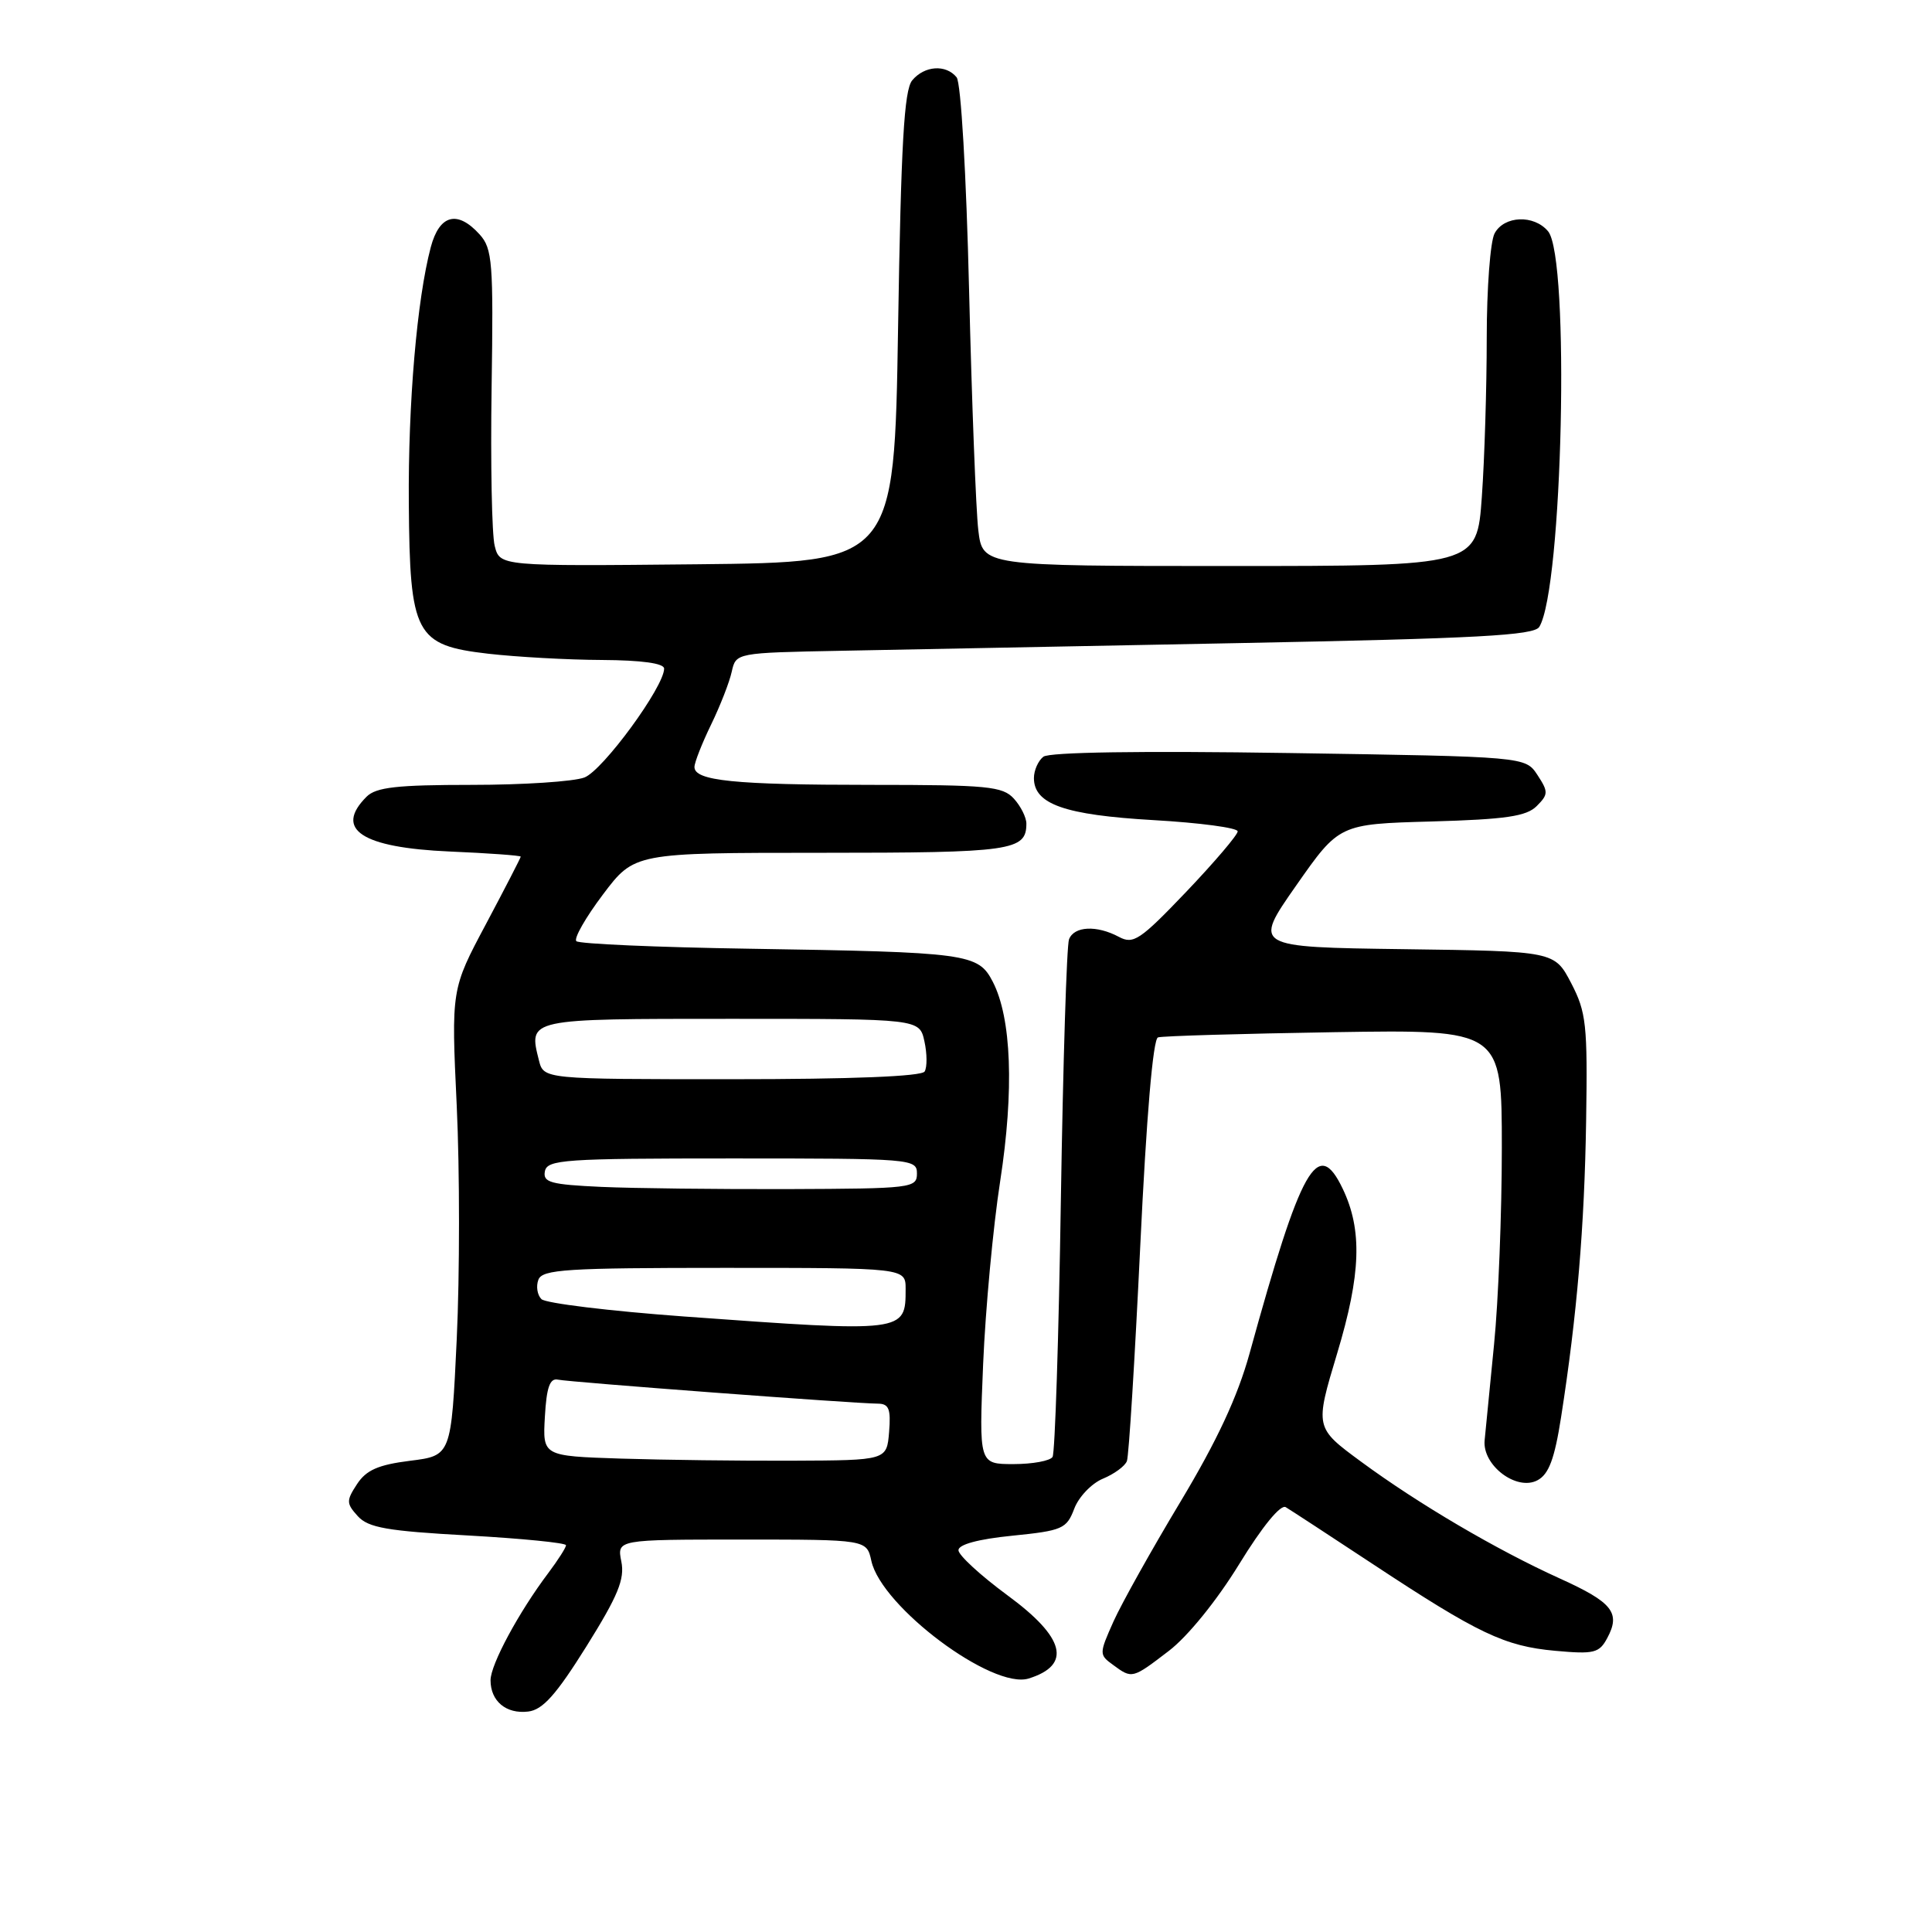 <?xml version="1.0" encoding="UTF-8" standalone="no"?>
<!DOCTYPE svg PUBLIC "-//W3C//DTD SVG 1.1//EN" "http://www.w3.org/Graphics/SVG/1.1/DTD/svg11.dtd" >
<svg xmlns="http://www.w3.org/2000/svg" xmlns:xlink="http://www.w3.org/1999/xlink" version="1.1" viewBox="0 0 256 256">
 <g >
 <path fill="currentColor"
d=" M 77.70 218.16 C 81.89 211.45 82.80 209.25 82.33 206.91 C 81.75 204.00 81.75 204.00 98.30 204.00 C 114.84 204.00 114.84 204.00 115.46 206.83 C 116.80 212.92 131.51 223.91 136.31 222.41 C 142.05 220.62 141.12 216.98 133.50 211.39 C 129.93 208.76 127.00 206.07 127.00 205.41 C 127.00 204.65 129.63 203.94 134.13 203.49 C 140.77 202.82 141.33 202.58 142.34 199.92 C 142.93 198.35 144.64 196.56 146.13 195.94 C 147.63 195.32 149.07 194.27 149.32 193.60 C 149.58 192.94 150.37 180.11 151.09 165.09 C 151.91 147.92 152.78 137.66 153.44 137.46 C 154.02 137.27 164.51 136.97 176.75 136.77 C 199.00 136.42 199.00 136.42 199.00 152.11 C 199.00 160.73 198.54 172.45 197.97 178.14 C 197.40 183.84 196.84 189.56 196.72 190.86 C 196.41 194.18 200.98 197.62 203.73 196.14 C 205.23 195.34 205.99 193.30 206.85 187.79 C 208.96 174.30 209.95 162.58 210.17 148.50 C 210.37 135.76 210.19 134.12 208.19 130.27 C 205.98 126.04 205.98 126.04 186.01 125.77 C 166.04 125.50 166.04 125.50 171.74 117.35 C 177.45 109.19 177.45 109.19 189.69 108.85 C 199.53 108.57 202.26 108.17 203.62 106.81 C 205.17 105.26 205.18 104.92 203.72 102.69 C 202.12 100.26 202.12 100.26 170.81 99.78 C 151.22 99.48 139.03 99.66 138.25 100.27 C 137.56 100.81 137.00 102.08 137.00 103.10 C 137.00 106.56 141.08 107.99 152.85 108.67 C 158.98 109.02 164.00 109.69 164.00 110.16 C 164.00 110.63 160.94 114.22 157.20 118.15 C 151.07 124.57 150.18 125.17 148.26 124.14 C 145.32 122.57 142.32 122.71 141.65 124.47 C 141.34 125.27 140.86 140.82 140.57 159.01 C 140.29 177.21 139.79 192.52 139.47 193.05 C 139.15 193.57 136.82 194.00 134.30 194.00 C 129.72 194.00 129.72 194.00 130.27 180.75 C 130.58 173.46 131.59 162.55 132.53 156.50 C 134.39 144.44 134.03 134.90 131.55 130.09 C 129.61 126.34 128.33 126.17 99.26 125.71 C 87.03 125.52 76.73 125.07 76.37 124.71 C 76.01 124.35 77.60 121.57 79.89 118.53 C 84.06 113.00 84.06 113.00 108.83 113.00 C 134.10 113.00 136.00 112.73 136.00 109.13 C 136.00 108.32 135.26 106.83 134.35 105.83 C 132.86 104.19 130.88 104.00 115.47 104.00 C 97.28 104.00 91.99 103.46 92.02 101.62 C 92.03 101.01 93.03 98.47 94.23 96.00 C 95.43 93.53 96.66 90.38 96.96 89.00 C 97.52 86.50 97.52 86.50 111.51 86.23 C 119.20 86.08 142.96 85.62 164.30 85.21 C 195.73 84.60 203.26 84.20 203.96 83.07 C 207.06 78.04 208.04 34.16 205.13 30.65 C 203.26 28.41 199.30 28.57 198.04 30.93 C 197.47 32.00 197.00 38.23 197.00 44.78 C 197.00 51.33 196.71 60.81 196.35 65.85 C 195.70 75.00 195.70 75.00 162.95 75.00 C 130.20 75.00 130.20 75.00 129.63 70.25 C 129.32 67.64 128.77 53.35 128.41 38.50 C 128.04 23.05 127.33 10.97 126.76 10.25 C 125.35 8.50 122.50 8.69 120.87 10.65 C 119.80 11.94 119.39 19.09 119.00 43.40 C 118.50 74.50 118.50 74.50 92.36 74.77 C 66.23 75.03 66.23 75.03 65.55 72.33 C 65.17 70.84 64.99 61.41 65.14 51.37 C 65.39 34.74 65.25 32.94 63.55 31.06 C 60.61 27.81 58.23 28.43 57.08 32.75 C 55.25 39.67 54.07 53.40 54.17 66.71 C 54.30 84.11 55.03 85.50 64.68 86.62 C 68.43 87.05 75.21 87.43 79.75 87.45 C 85.02 87.48 87.99 87.89 88.00 88.59 C 88.01 90.99 79.88 102.09 77.44 103.02 C 76.03 103.56 69.31 104.00 62.51 104.00 C 52.60 104.00 49.83 104.31 48.57 105.57 C 44.24 109.90 47.92 112.32 59.60 112.83 C 64.77 113.05 69.00 113.36 69.00 113.51 C 69.00 113.65 66.93 117.67 64.40 122.43 C 59.79 131.08 59.79 131.08 60.52 146.54 C 60.92 155.04 60.92 168.95 60.52 177.44 C 59.79 192.88 59.79 192.88 54.34 193.56 C 50.12 194.09 48.53 194.79 47.31 196.65 C 45.87 198.85 45.88 199.21 47.41 200.90 C 48.80 202.43 51.29 202.87 62.04 203.46 C 69.17 203.86 75.00 204.44 75.00 204.75 C 75.00 205.06 73.95 206.70 72.67 208.41 C 68.76 213.59 65.00 220.56 65.00 222.64 C 65.00 225.41 67.06 227.14 69.98 226.79 C 71.91 226.57 73.69 224.57 77.70 218.16 Z  M 154.88 218.75 C 157.37 216.85 161.23 212.09 164.19 207.27 C 167.27 202.25 169.69 199.30 170.37 199.71 C 170.99 200.08 176.18 203.47 181.91 207.25 C 195.90 216.48 199.36 218.13 206.07 218.74 C 211.22 219.21 211.91 219.04 212.97 217.05 C 214.77 213.70 213.67 212.32 206.69 209.16 C 198.28 205.35 187.96 199.28 180.35 193.68 C 174.22 189.17 174.22 189.17 177.18 179.33 C 180.34 168.84 180.54 162.98 177.91 157.50 C 174.61 150.61 172.42 154.49 165.57 179.35 C 163.98 185.09 161.27 190.90 156.41 199.00 C 152.61 205.32 148.62 212.46 147.54 214.86 C 145.63 219.14 145.63 219.26 147.49 220.61 C 150.02 222.47 150.02 222.47 154.88 218.75 Z  M 82.20 193.27 C 71.90 192.93 71.90 192.93 72.20 187.71 C 72.42 183.82 72.86 182.58 73.93 182.81 C 75.45 183.14 113.26 185.98 116.31 185.99 C 117.79 186.00 118.06 186.69 117.81 189.75 C 117.50 193.50 117.50 193.50 105.00 193.55 C 98.12 193.58 87.86 193.45 82.20 193.27 Z  M 90.62 174.44 C 80.79 173.72 72.29 172.69 71.74 172.14 C 71.19 171.59 71.01 170.43 71.34 169.57 C 71.86 168.20 75.07 168.00 95.97 168.00 C 120.00 168.00 120.00 168.00 120.00 170.80 C 120.00 176.56 119.98 176.57 90.62 174.44 Z  M 79.69 157.27 C 72.96 156.96 71.92 156.68 72.20 155.21 C 72.50 153.65 74.72 153.50 97.01 153.50 C 120.83 153.50 121.50 153.55 121.50 155.50 C 121.50 157.42 120.81 157.50 104.50 157.56 C 95.15 157.59 83.98 157.46 79.69 157.27 Z  M 71.41 140.50 C 70.02 134.96 69.81 135.00 96.89 135.00 C 121.84 135.00 121.84 135.00 122.49 137.98 C 122.85 139.61 122.86 141.41 122.52 141.98 C 122.11 142.63 112.89 143.00 96.96 143.00 C 72.04 143.00 72.04 143.00 71.41 140.50 Z "/>
</g>
</svg>